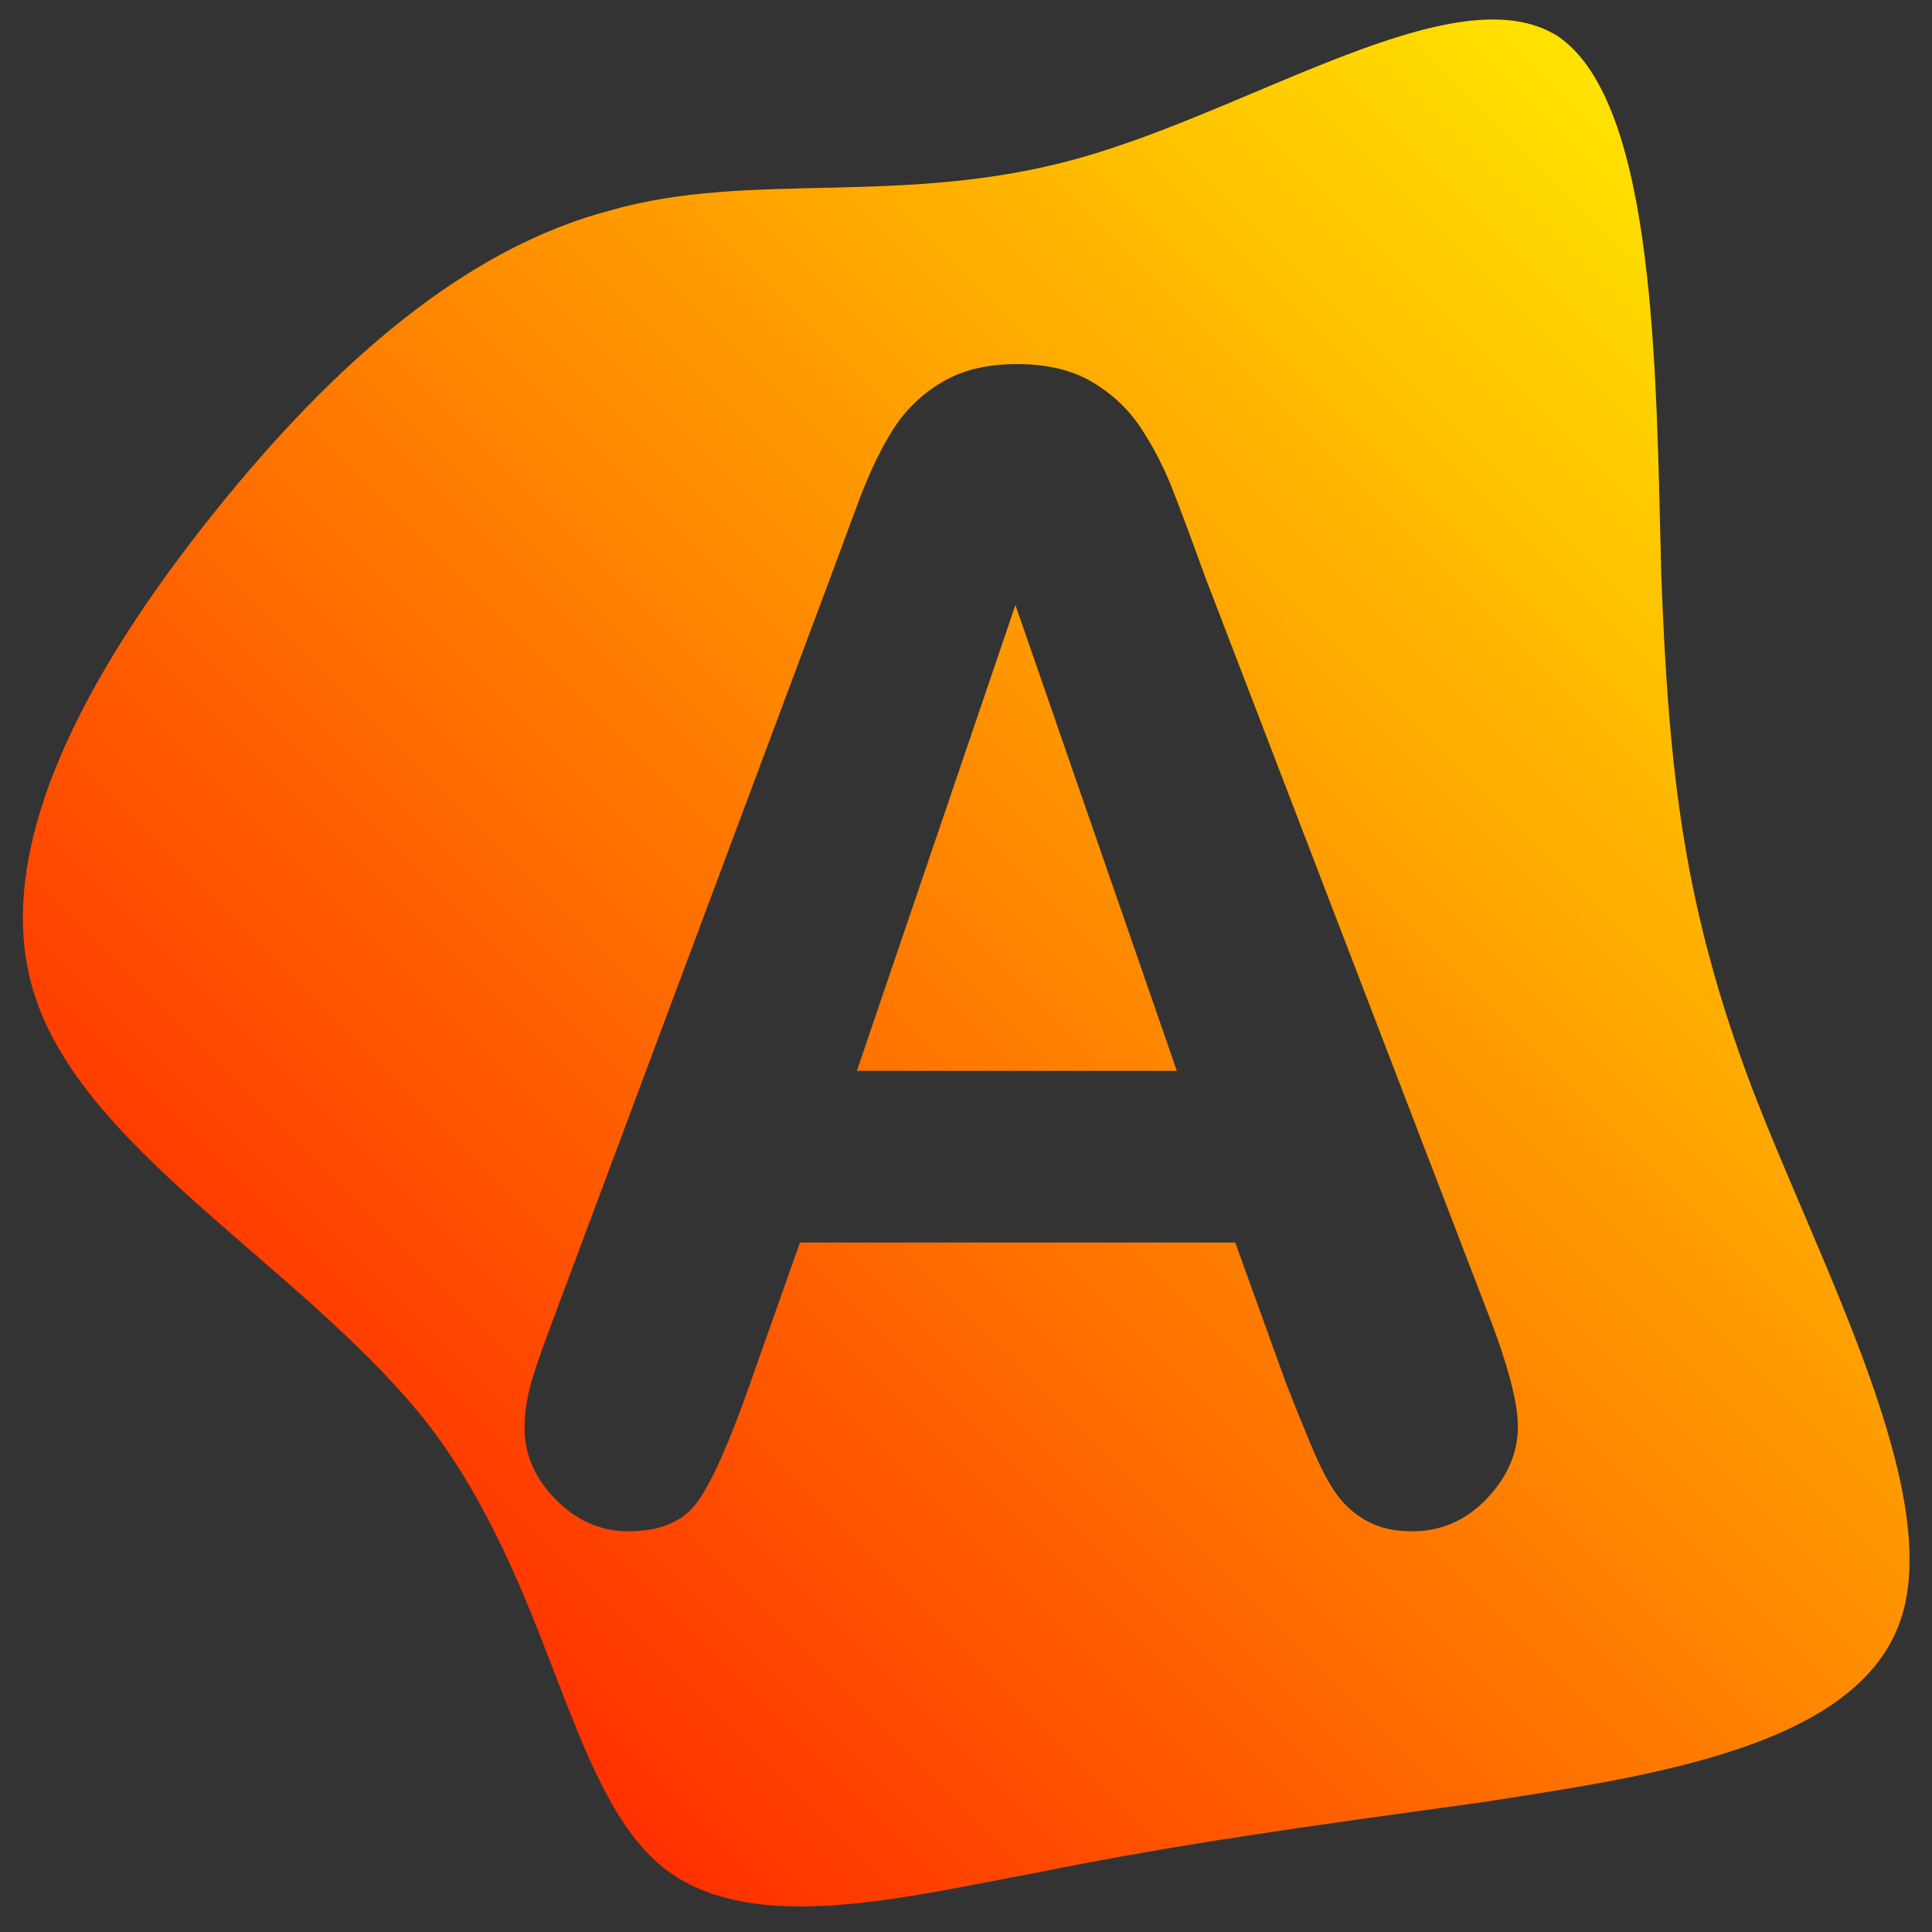 <?xml version="1.0" encoding="utf-8"?>
<svg viewBox="0 0 500 500" xmlns="http://www.w3.org/2000/svg">
  <rect x="0" y="0" width="500" height="500" fill="#333333" stroke="none"/>
  <defs>
    <linearGradient id="sw-gradient" x1="0" x2="1" y1="1" y2="0">
      <stop id="stop1" stop-color="rgba(255, 0, 0, 1)" offset="0"/>
      <stop id="stop2" stop-color="rgba(255, 255, 0, 1)" offset="1"/>
    </linearGradient>
  </defs>
  <path fill="url(#sw-gradient)" d="M 403.171 9.375 C 428.617 26.668 428.617 96.591 429.92 148.474 C 431.879 200.35 435.797 234.935 453.412 281.554 C 471.03 327.42 503 386.065 491.906 419.148 C 480.815 452.229 426.661 459.749 382.945 466.516 C 339.232 472.531 305.953 477.038 268.764 484.561 C 232.223 491.326 191.771 501.854 169.585 481.557 C 146.748 460.5 142.181 410.124 111.515 369.524 C 80.85 329.674 24.085 299.596 9.729 259.751 C -4.626 220.65 24.085 171.781 55.404 132.682 C 86.719 93.585 120.648 64.264 157.84 54.487 C 194.38 43.961 233.528 53.735 279.198 40.955 C 324.874 28.171 377.072 -7.167 403.171 9.375 Z M 339.248 373.874 C 341.706 379.79 344.006 384.173 346.146 387.023 C 348.286 389.884 350.934 392.146 354.088 393.81 C 357.232 395.47 361.012 396.302 365.426 396.302 C 372.984 396.302 379.442 393.478 384.797 387.833 C 390.154 382.187 392.832 375.974 392.832 369.193 C 392.832 362.683 389.995 352.254 384.322 337.907 L 311.933 149.41 C 308.522 139.974 305.717 132.439 303.515 126.803 C 301.312 121.156 298.605 115.871 295.388 110.948 C 292.172 106.036 287.953 102.021 282.73 98.9 C 277.496 95.781 270.973 94.22 263.158 94.22 C 255.477 94.22 249.02 95.781 243.786 98.9 C 238.552 102.021 234.328 106.107 231.111 111.159 C 227.906 116.201 224.885 122.544 222.047 130.188 C 219.211 137.82 216.783 144.362 214.766 149.815 L 143.883 339.51 C 140.985 347.077 138.907 352.989 137.647 357.241 C 136.388 361.496 135.757 365.614 135.757 369.598 C 135.757 376.507 138.466 382.684 143.883 388.125 C 149.302 393.576 155.538 396.302 162.595 396.302 C 170.911 396.302 176.897 393.743 180.553 388.627 C 184.21 383.509 188.619 373.646 193.781 359.04 L 207.023 321.566 L 319.676 321.566 L 332.918 358.231 C 334.68 362.754 336.79 367.968 339.248 373.874 Z M 262.789 156.584 L 304.56 277.13 L 221.756 277.13 Z" width="100%" height="100%" stroke-width="0" style="transition: all 0.3s ease 0s;" stroke="url(#sw-gradient)"/>
</svg>